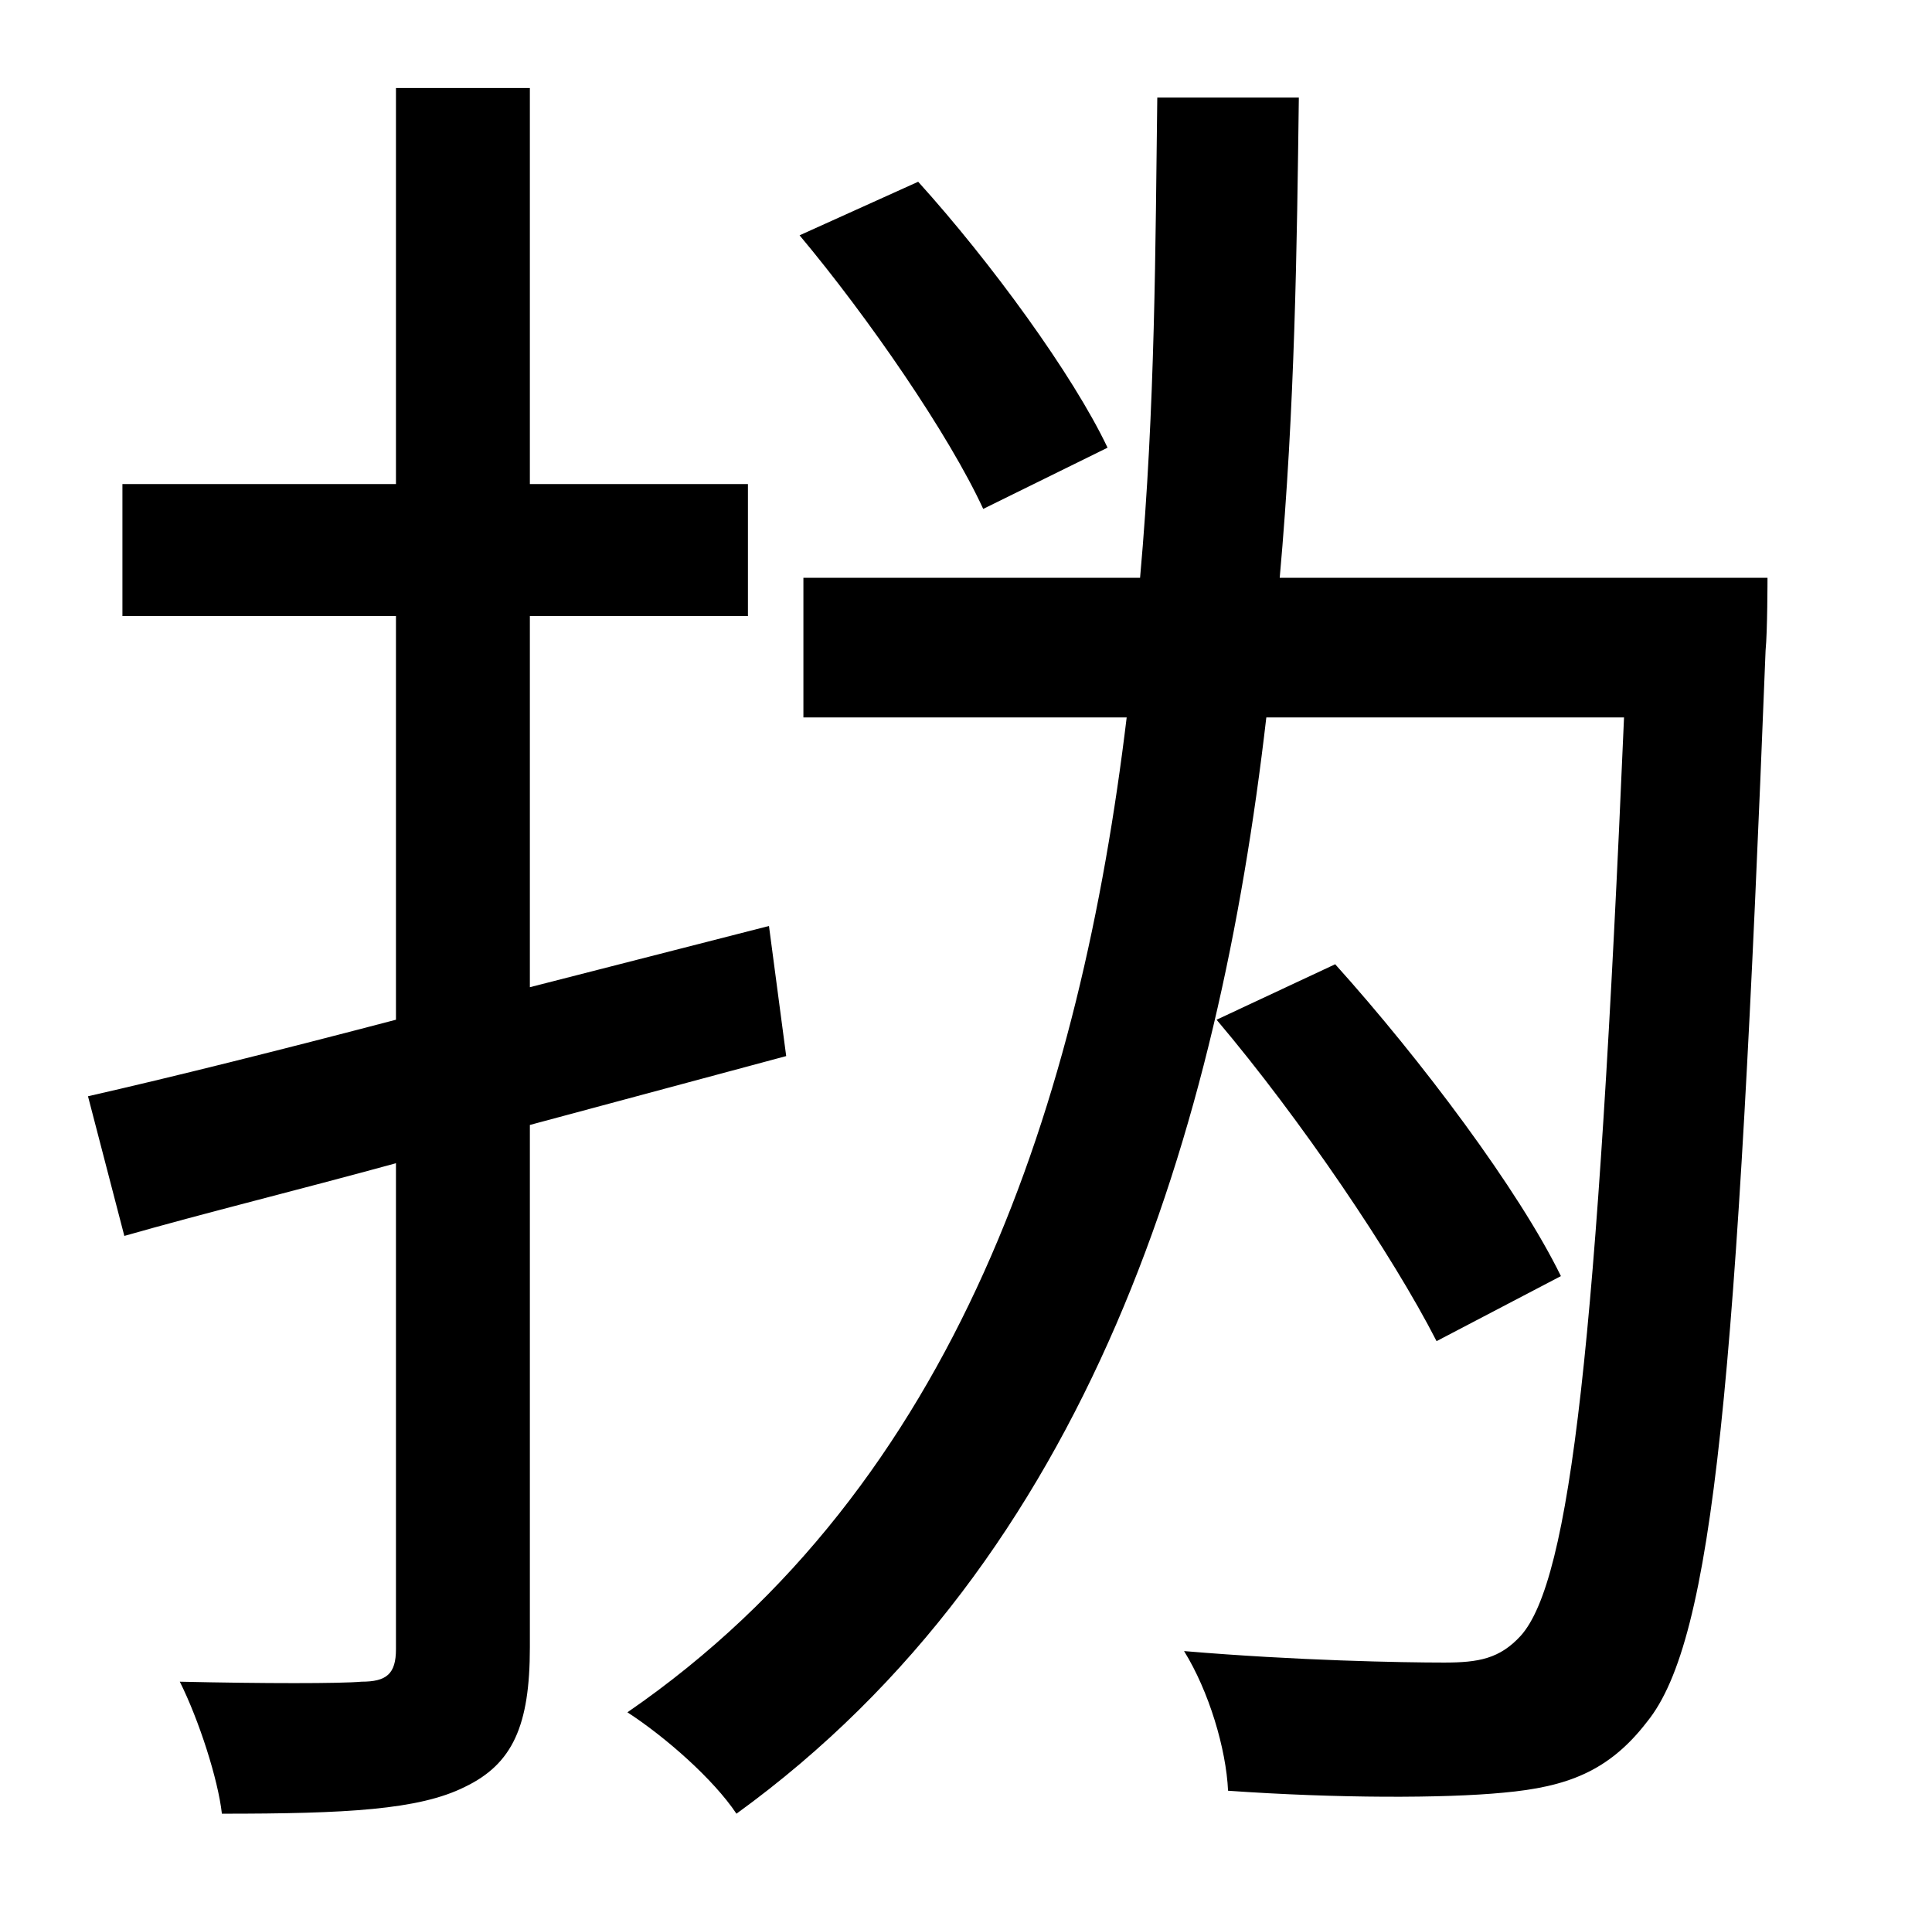 <?xml version="1.0" standalone="no"?>
<!DOCTYPE svg PUBLIC "-//W3C//DTD SVG 1.1//EN" "http://www.w3.org/Graphics/SVG/1.1/DTD/svg11.dtd" >
<svg xmlns="http://www.w3.org/2000/svg" xmlns:xlink="http://www.w3.org/1999/xlink" version="1.1" viewBox="-10 0 1010 1000">
   <path fill="currentColor"
d="M569 234l-65 32c-18 -39 -60 -100 -96 -143l62 -28c38 42 81 101 99 139zM401 552l-134 36v273c0 41 -9 61 -34 73c-24 12 -62 14 -127 14c-2 -18 -12 -49 -22 -69c44 1 84 1 95 0c13 0 18 -4 18 -17v-254c-51 14 -100 26 -142 38l-19 -73c44 -10 100 -24 161 -40v-211
h-143v-69h143v-207h70v207h114v69h-114v194l125 -32zM659 302h255s0 28 -1 38c-15 382 -27 517 -62 560c-20 26 -42 34 -75 37c-31 3 -87 3 -144 -1c-1 -22 -10 -52 -23 -73c59 5 114 6 136 6c18 0 29 -2 40 -14c26 -29 40 -153 54 -480h-187c-25 216 -92 439 -277 573
c-12 -18 -37 -40 -57 -53c173 -119 237 -321 261 -520h-169v-73h176c8 -89 8 -175 9 -251h74c-1 77 -2 162 -10 251zM626 533l62 -29c45 50 96 118 118 163l-65 34c-23 -45 -71 -116 -115 -168z" />
</svg>
